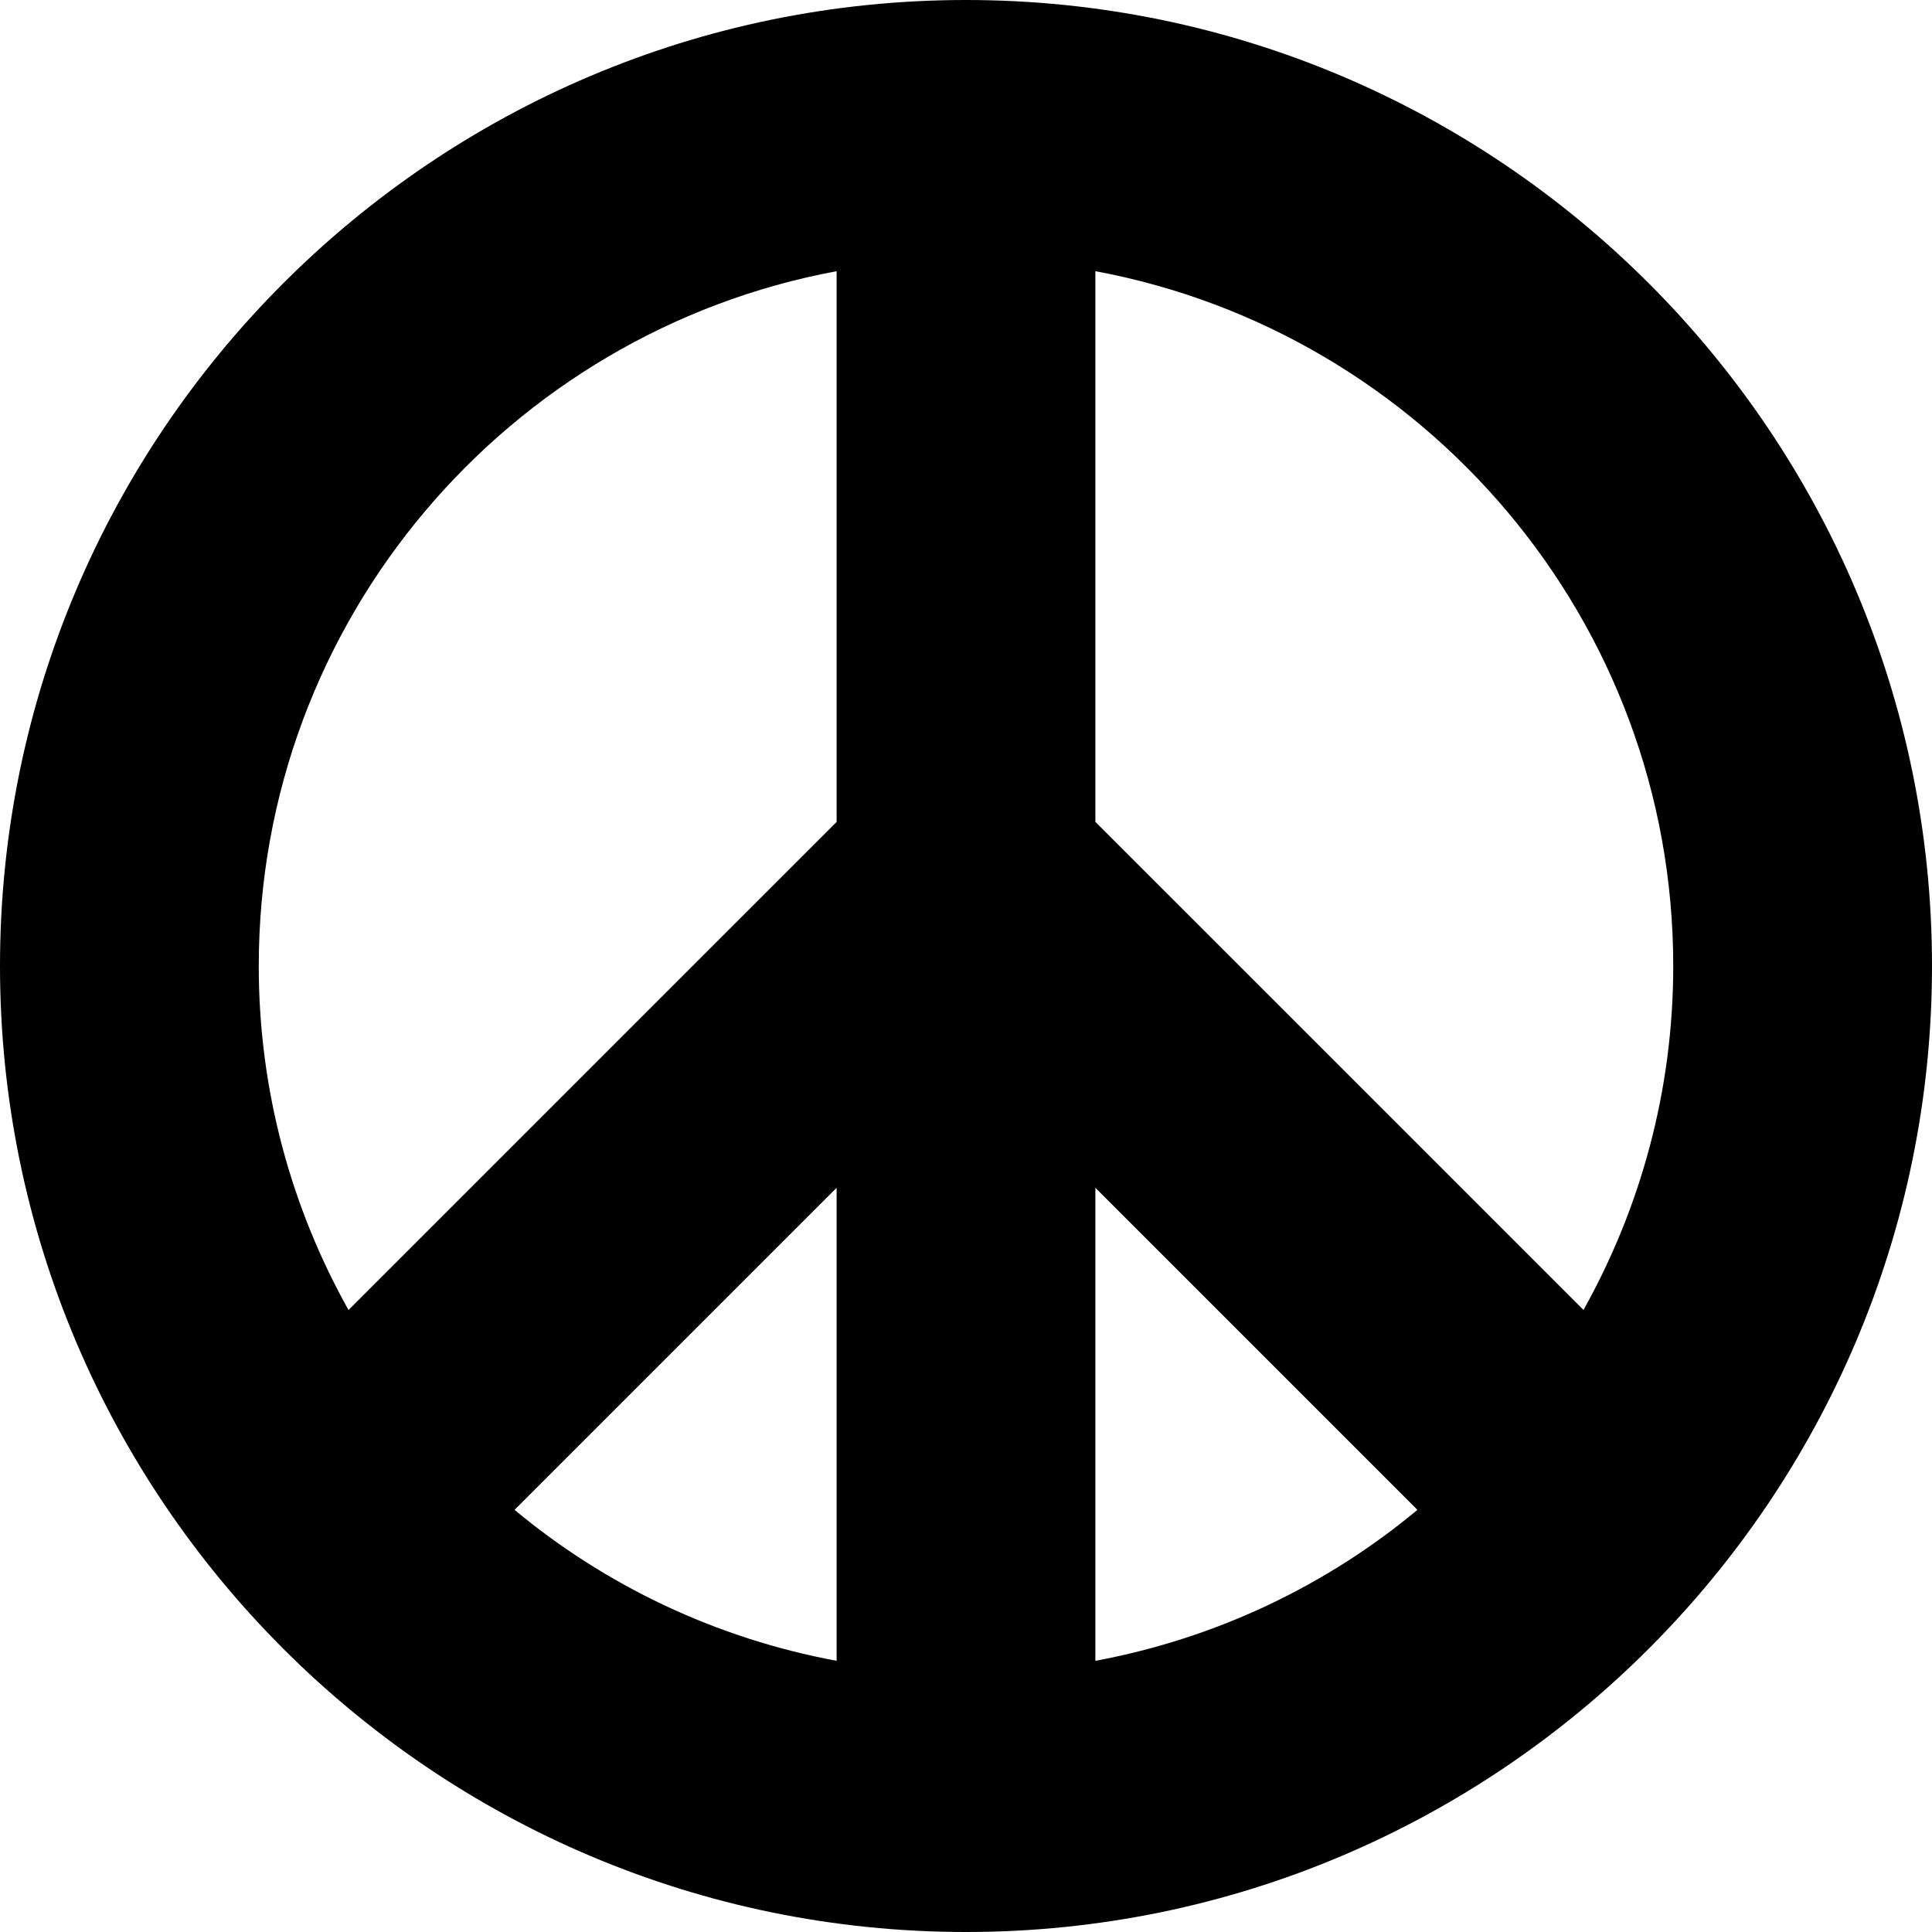 <?xml version="1.0" encoding="iso-8859-1"?>
<!-- Generator: Adobe Illustrator 16.0.0, SVG Export Plug-In . SVG Version: 6.00 Build 0)  -->
<!DOCTYPE svg PUBLIC "-//W3C//DTD SVG 1.1//EN" "http://www.w3.org/Graphics/SVG/1.1/DTD/svg11.dtd">
<svg version="1.1" id="Capa_1" xmlns="http://www.w3.org/2000/svg" xmlns:xlink="http://www.w3.org/1999/xlink" x="0px" y="0px"
	 width="37.332px" height="37.332px" viewBox="0 0 37.332 37.332" style="enable-background:new 0 0 37.332 37.332;"
	 xml:space="preserve">
<g>
	<path d="M18.666,0C8.374,0,0,8.374,0,18.666s8.374,18.666,18.666,18.666s18.666-8.374,18.666-18.666S28.958,0,18.666,0z
		 M32.332,18.666c0,2.412-0.634,4.677-1.734,6.646l-9.432-9.431V5.24C27.51,6.419,32.332,11.984,32.332,18.666z M16.166,32.092
		c-2.335-0.434-4.466-1.455-6.223-2.917l6.223-6.223V32.092z M21.166,22.952l6.223,6.223c-1.757,1.462-3.888,2.483-6.223,2.917
		V22.952z M16.166,5.24v10.642l-9.432,9.431C5.632,23.343,5,21.08,5,18.667C5,11.984,9.822,6.419,16.166,5.24z"/>
</g>
<g>
</g>
<g>
</g>
<g>
</g>
<g>
</g>
<g>
</g>
<g>
</g>
<g>
</g>
<g>
</g>
<g>
</g>
<g>
</g>
<g>
</g>
<g>
</g>
<g>
</g>
<g>
</g>
<g>
</g>
</svg>
